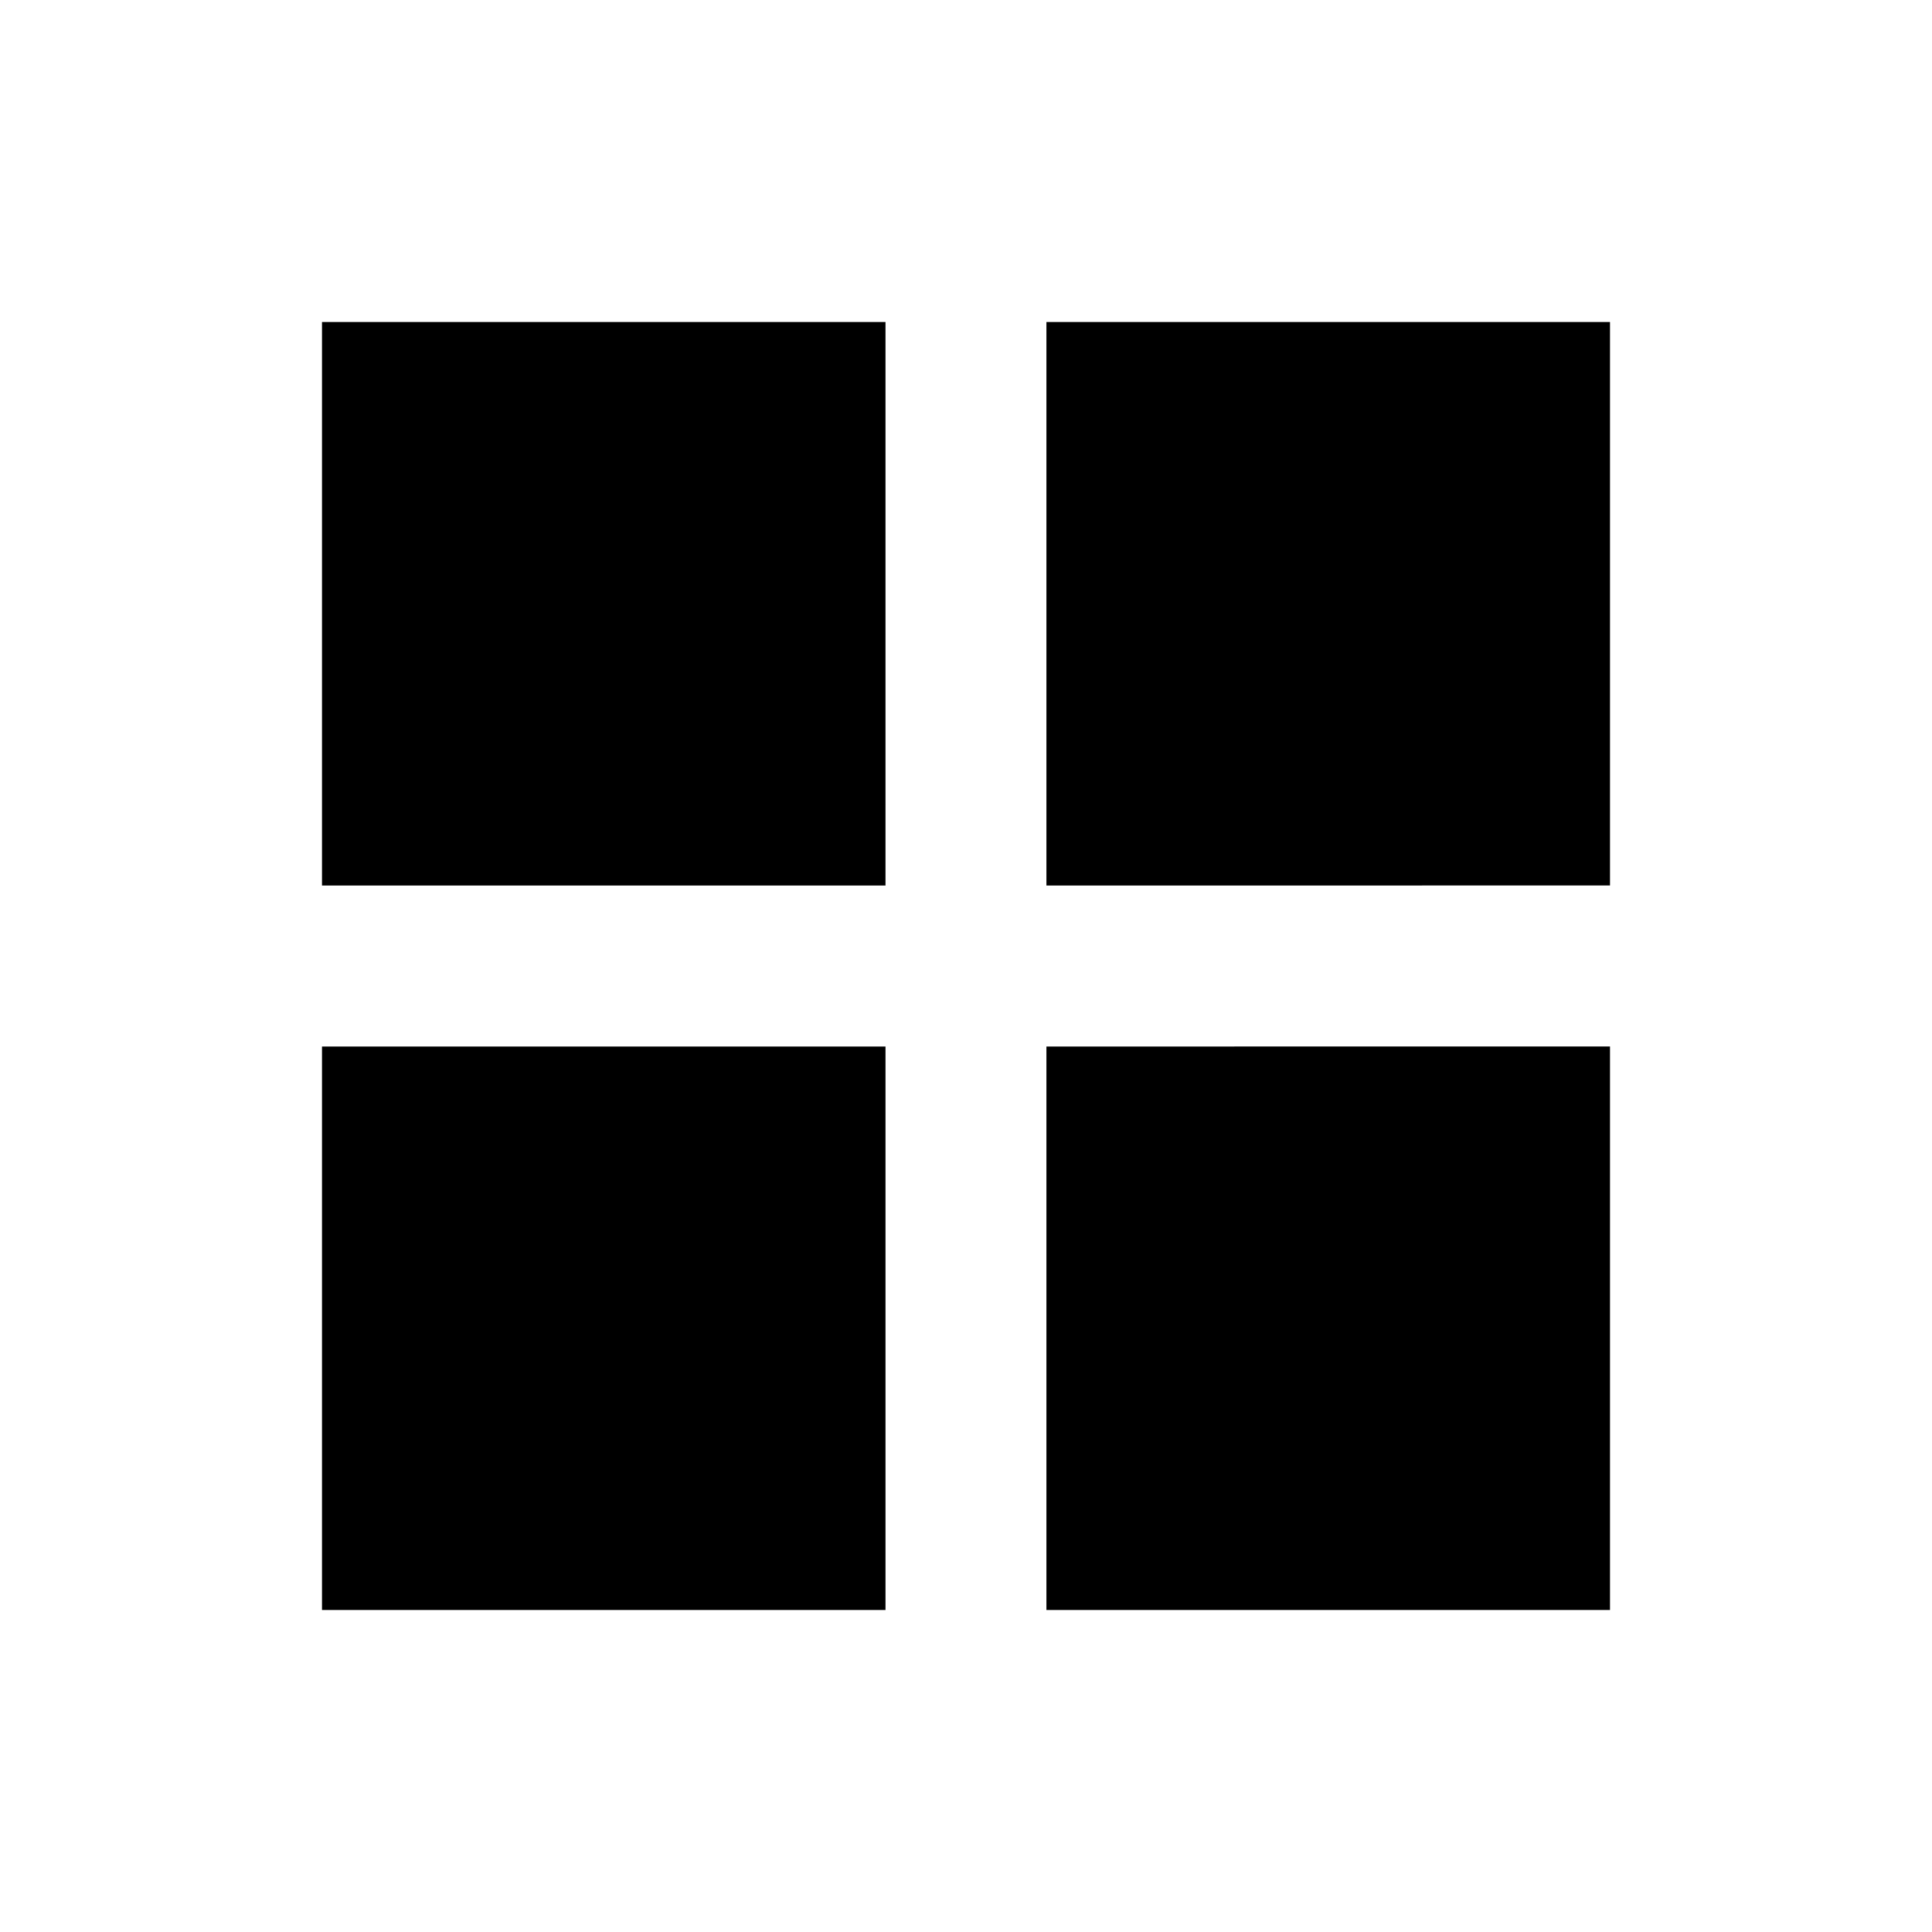 <?xml version="1.0" encoding="utf-8"?>
<!-- Generator: Adobe Illustrator 15.1.0, SVG Export Plug-In . SVG Version: 6.00 Build 0)  -->
<!DOCTYPE svg PUBLIC "-//W3C//DTD SVG 1.1//EN" "http://www.w3.org/Graphics/SVG/1.1/DTD/svg11.dtd">
<svg version="1.1" id="Layer_1" xmlns:sketch="http://www.bohemiancoding.com/sketch/ns"
	 xmlns="http://www.w3.org/2000/svg" xmlns:xlink="http://www.w3.org/1999/xlink" x="0px" y="0px" width="24px" height="24px"
	 viewBox="0 0 24 24" enable-background="new 0 0 24 24" xml:space="preserve">
<title>editor_grid_view_block_outline_stroke</title>
<description>Created with Sketch.</description>
<g id="miu" sketch:type="MSPage">
	<g id="editor_grid_view_block_outline_stroke">
		<g sketch:type="MSShapeGroup">
			<path id="path-1" d="M4,4v7h7V4H4z M12.999,4v7H20V4H12.999z M14,5v5h5.001V5H14z M5,5v5h5V5H5z M4,13v7h7v-7H4z M12.999,13v7H20
				v-7H12.999z M14,14v5h5.001v-5H14z M5,14v5h5v-5H5z"/>
		</g>
		<g>
			<path id="path-1_1_" fill="none" d="M4,4v7h7V4H4z M12.999,4v7H20V4H12.999z M14,5v5h5.001V5H14z M5,5v5h5V5H5z M4,13v7h7v-7H4z
				 M12.999,13v7H20v-7H12.999z M14,14v5h5.001v-5H14z M5,14v5h5v-5H5z"/>
		</g>
	</g>
</g>
</svg>
